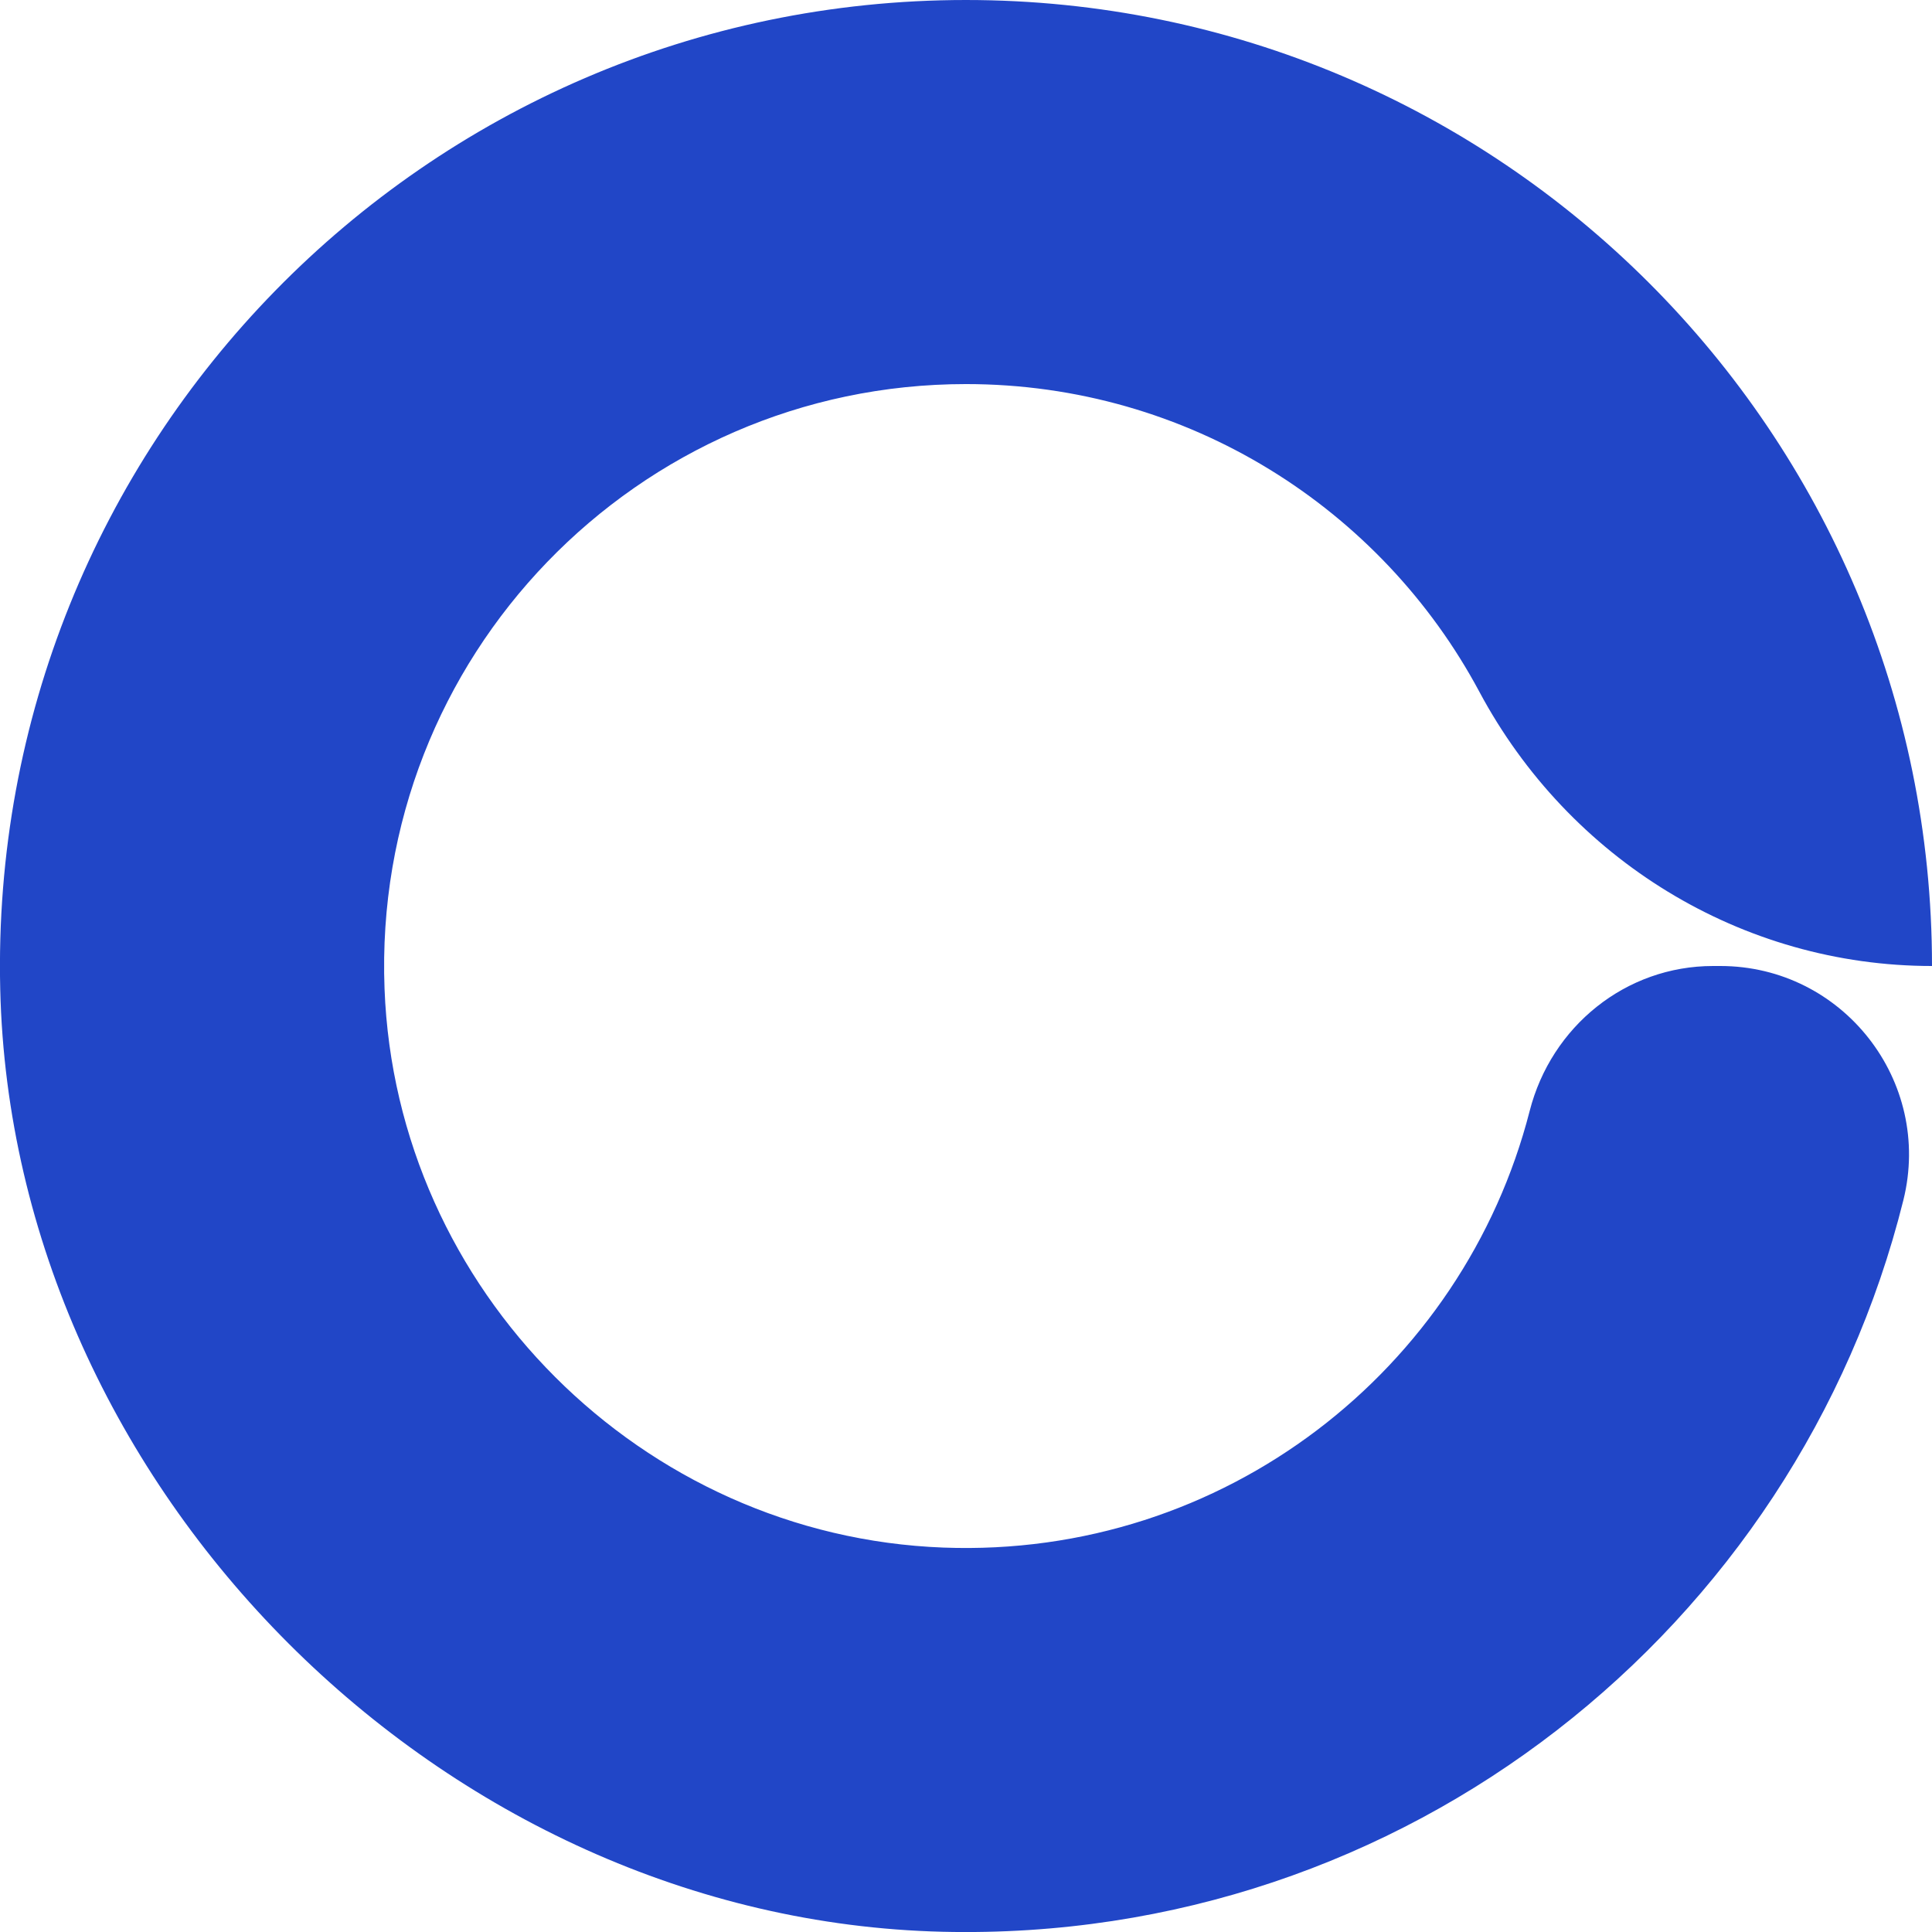 <?xml version="1.0" encoding="UTF-8"?><svg id="Calque_2" xmlns="http://www.w3.org/2000/svg" viewBox="0 0 166 166"><defs><style>.cls-1{fill:#2146c7;}</style></defs><g id="Calque_2-2"><path class="cls-1" d="M83,0C36.5,0-1.08,38.25,.02,85c1.01,42.93,38.05,79.96,80.97,80.98,39.78,.94,73.4-26.12,82.55-62.86,2.54-10.22-5.2-20.12-15.73-20.12h-.62c-7.51,0-13.9,5.19-15.76,12.46-5.69,22.19-26.22,38.42-50.38,37.51-25.91-.98-47.03-22.1-48.01-48.02-1.08-28.5,21.7-51.95,49.96-51.95,19.09,0,35.69,10.7,44.11,26.44,7.71,14.41,22.55,23.56,38.89,23.56h0c0-45.84-37.16-83-83-83Z"/></g></svg>